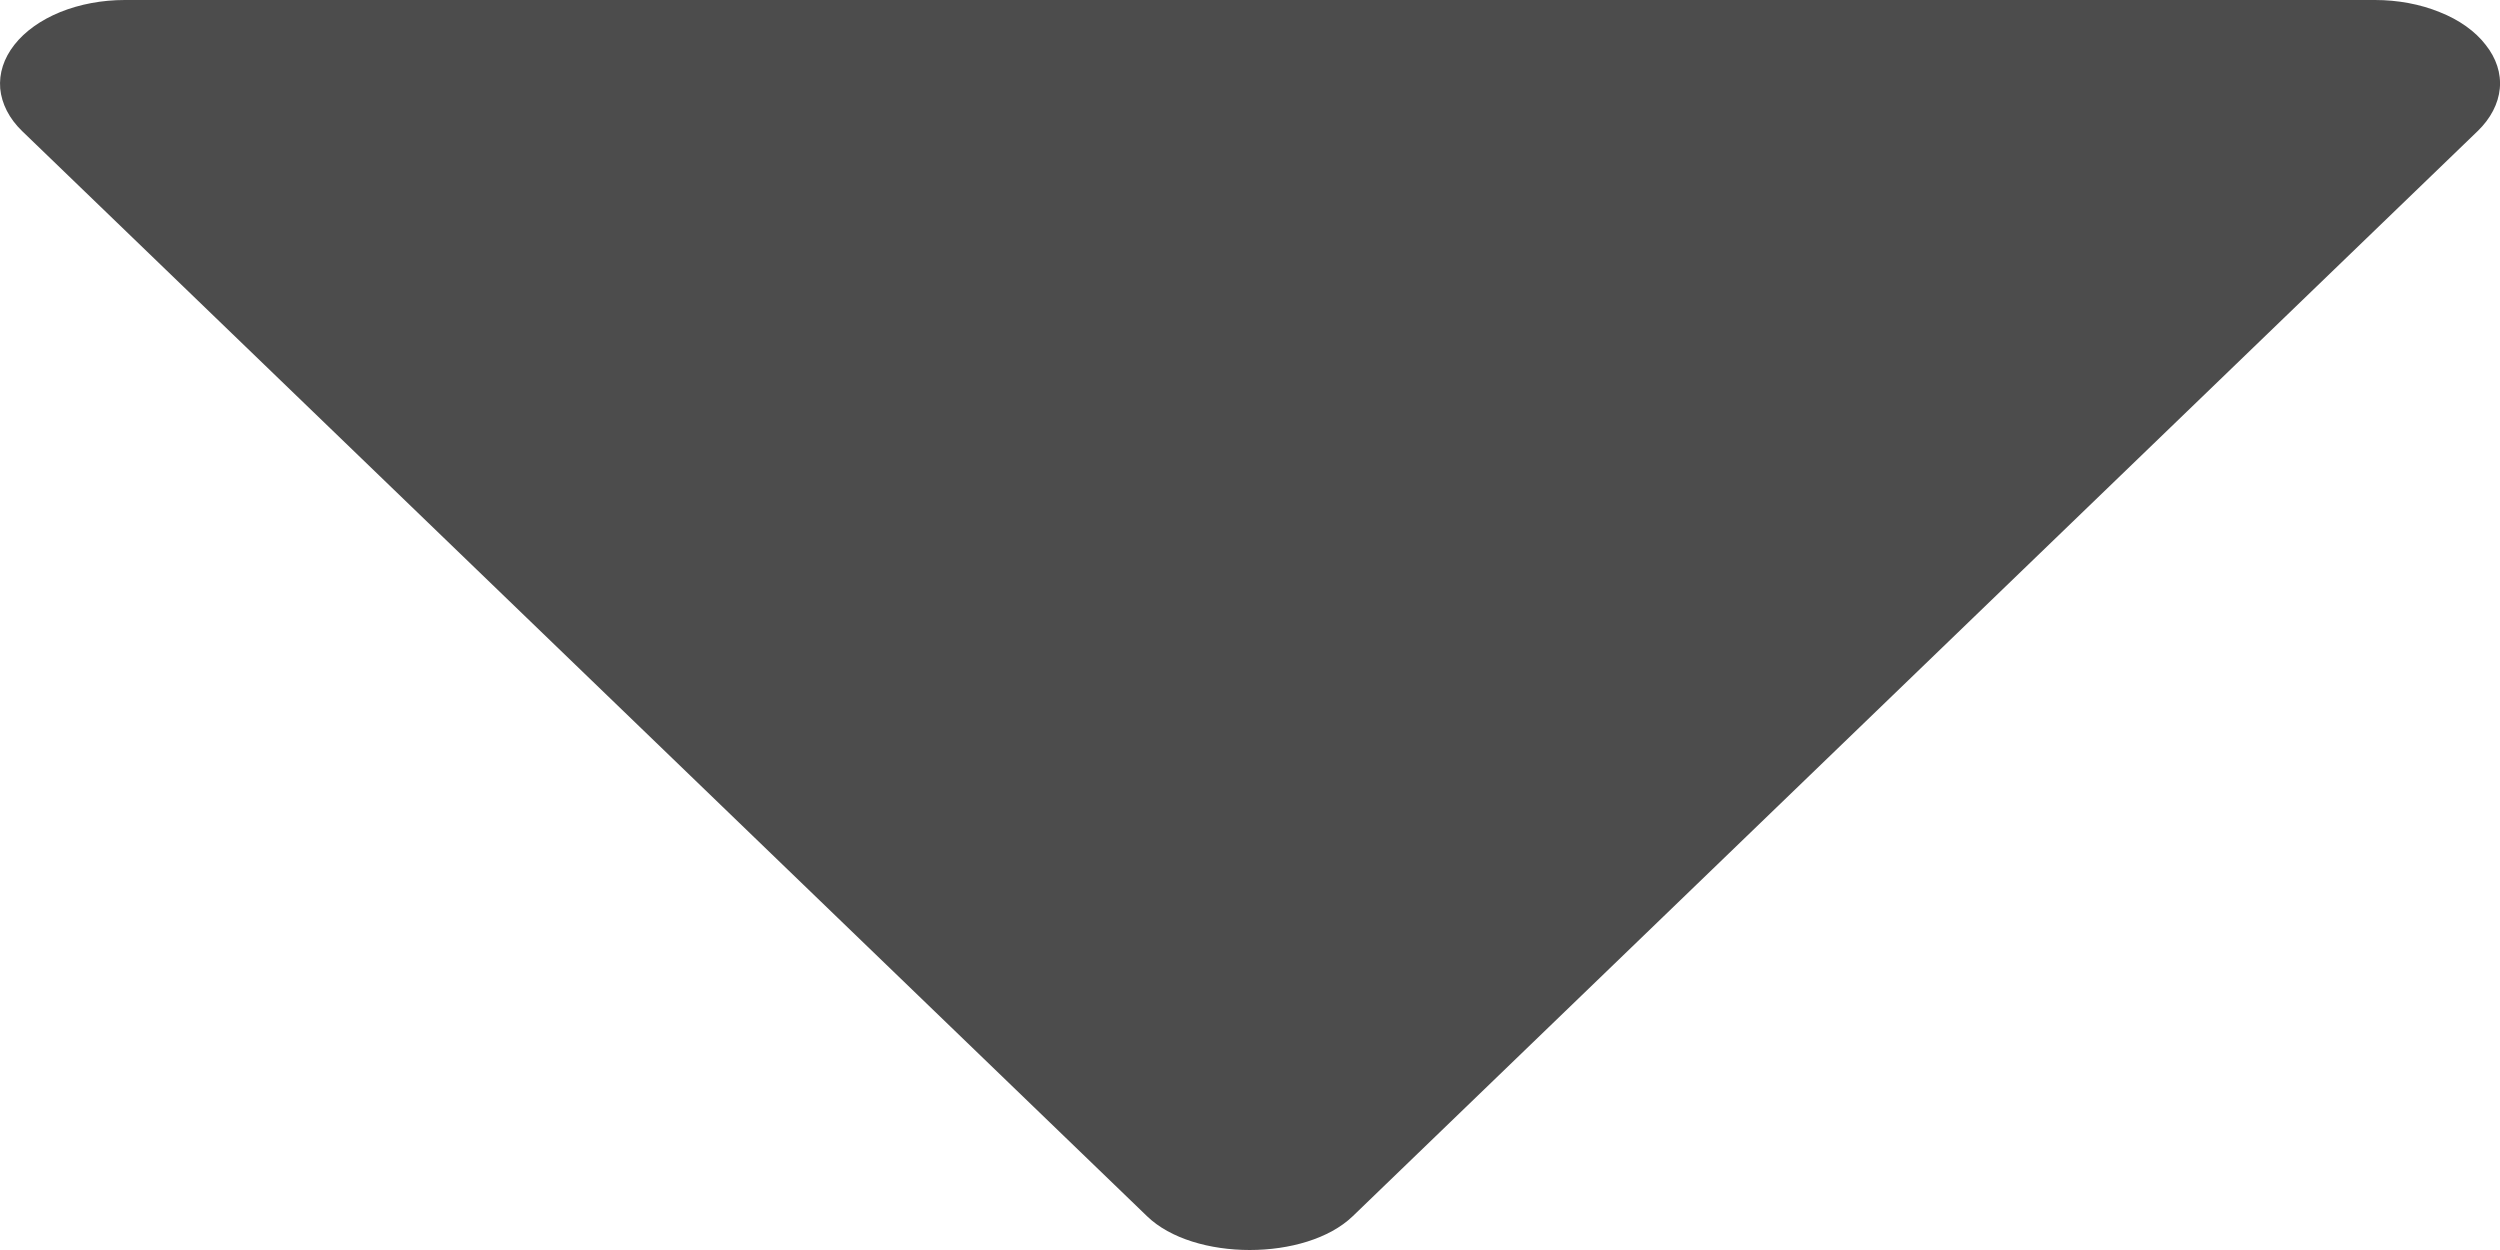 <svg width="12" height="6" viewBox="0 0 12 6" fill="none" xmlns="http://www.w3.org/2000/svg">
<path d="M11.4 4.76837e-07L0.599 4.76837e-07C0.49 0 0.383 0.02 0.289 0.058C0.196 0.096 0.12 0.15 0.069 0.215C0.018 0.28 -0.005 0.352 0.001 0.425C0.008 0.498 0.044 0.569 0.106 0.629L5.506 5.838C5.729 6.054 6.268 6.054 6.493 5.838L11.893 0.629C11.955 0.569 11.992 0.498 11.999 0.425C12.006 0.352 11.982 0.279 11.931 0.215C11.881 0.15 11.804 0.095 11.71 0.058C11.617 0.02 11.509 -0 11.4 4.76837e-07Z" fill="black" fill-opacity="0.7"/>
</svg>
